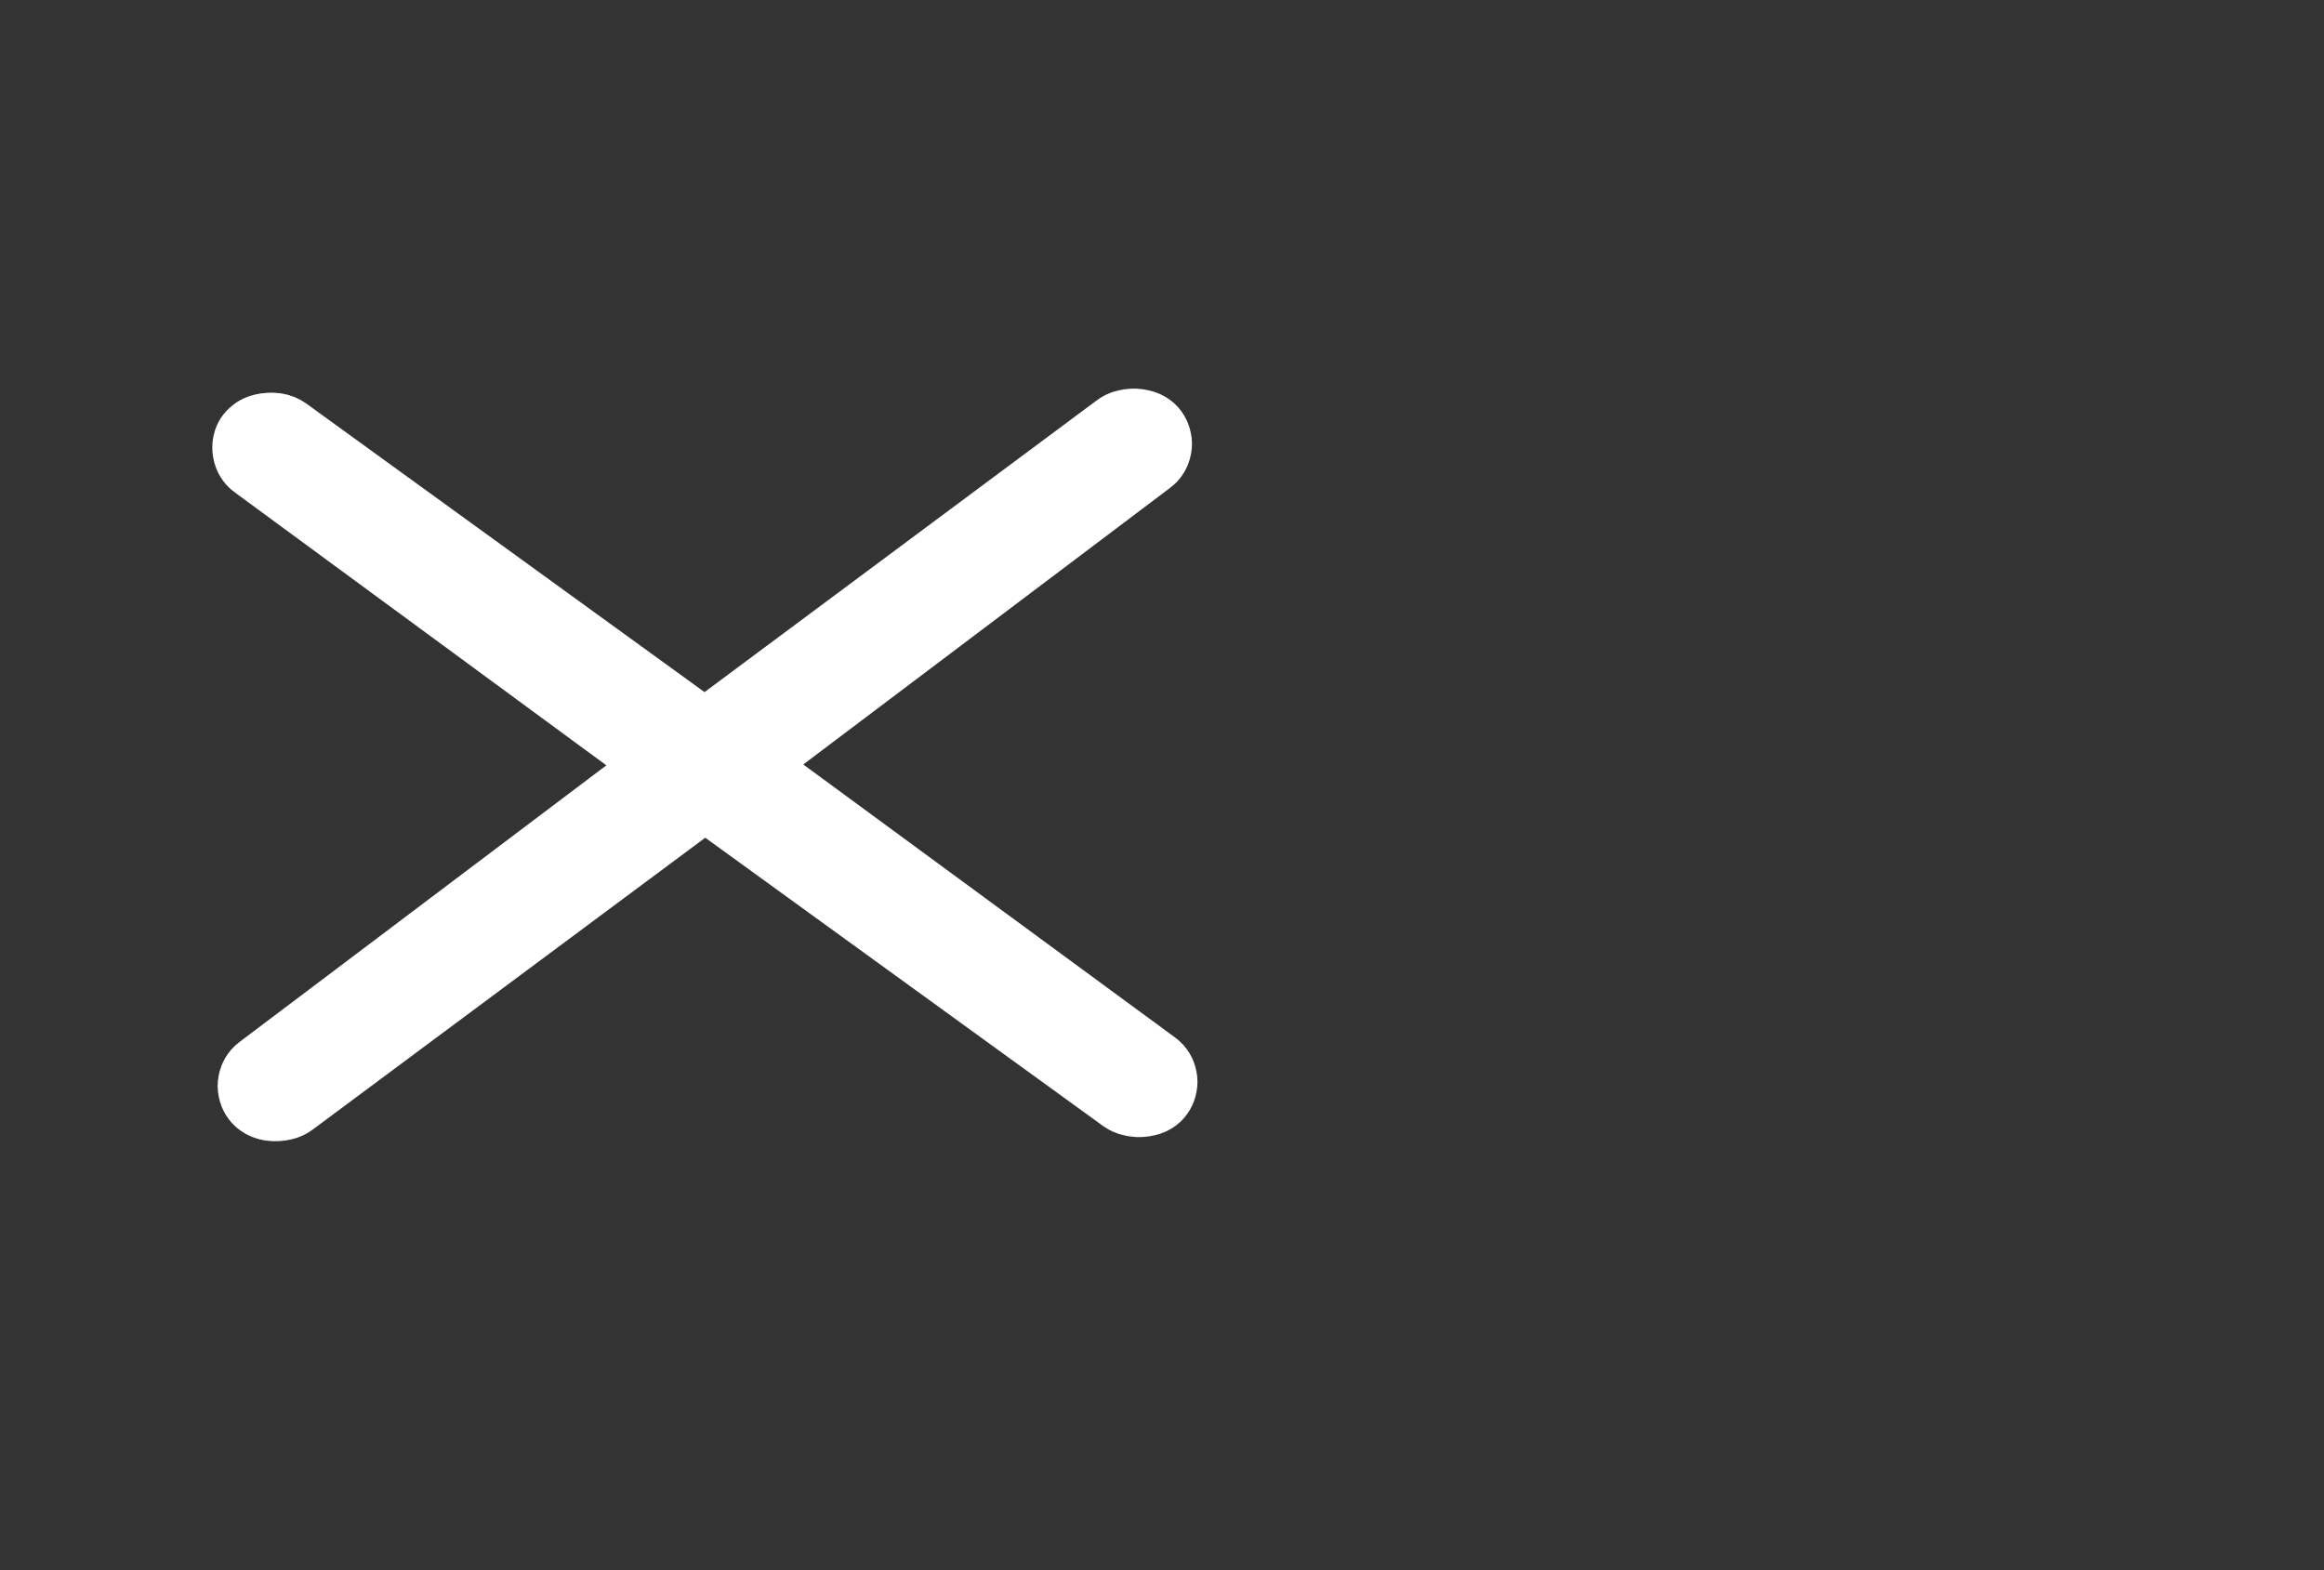 <?xml version="1.0" encoding="utf-8"?>
<!-- Generator: Adobe Illustrator 18.0.0, SVG Export Plug-In . SVG Version: 6.00 Build 0)  -->
<!DOCTYPE svg PUBLIC "-//W3C//DTD SVG 1.1//EN" "http://www.w3.org/Graphics/SVG/1.1/DTD/svg11.dtd">
<svg version="1.1" id="Layer_1" xmlns="http://www.w3.org/2000/svg" xmlns:xlink="http://www.w3.org/1999/xlink" x="0px" y="0px"
	 viewBox="0 0 1480 1000" enable-background="new 0 0 1480 1000" xml:space="preserve">
<rect x="0" y="0" width="1480" height="1000" fill="#333333" stroke="none"/>
<g>
	<g>
		<path fill="#FFFFFF" stroke="#FFFFFF" stroke-width="60" stroke-miterlimit="10" d="M730.8,685.1c1.8,1.3,1.8,3.9,1.8,3.9
			s0,2.6-1.8,3.9s-5.3,1.3-5.3,1.3s-3.5,0-5.3-1.3L448.9,496.3L181,695.5c-1.8,1.3-5.3,1.3-5.3,1.3c-1.8,0-3.5,0-5.3-1.3
			c-1.8-1.3-1.8-3.9-1.8-3.9s0-2.6,1.8-3.9l266-200.6L167,289.2c-1.8-1.3-1.8-3.9-1.8-3.9c0-1.3,0-2.6,1.8-3.9
			c1.8-1.3,5.3-1.3,5.3-1.3c1.8,0,3.5,0,5.3,1.3L448.9,478l267.8-199.2c1.8-1.3,5.3-1.3,5.3-1.3s3.5,0,5.3,1.3s1.8,3.9,1.8,3.9
			s0,2.6-1.8,3.9l-266,200.6L730.8,685.1z"/>
	</g>
</g>
</svg>
